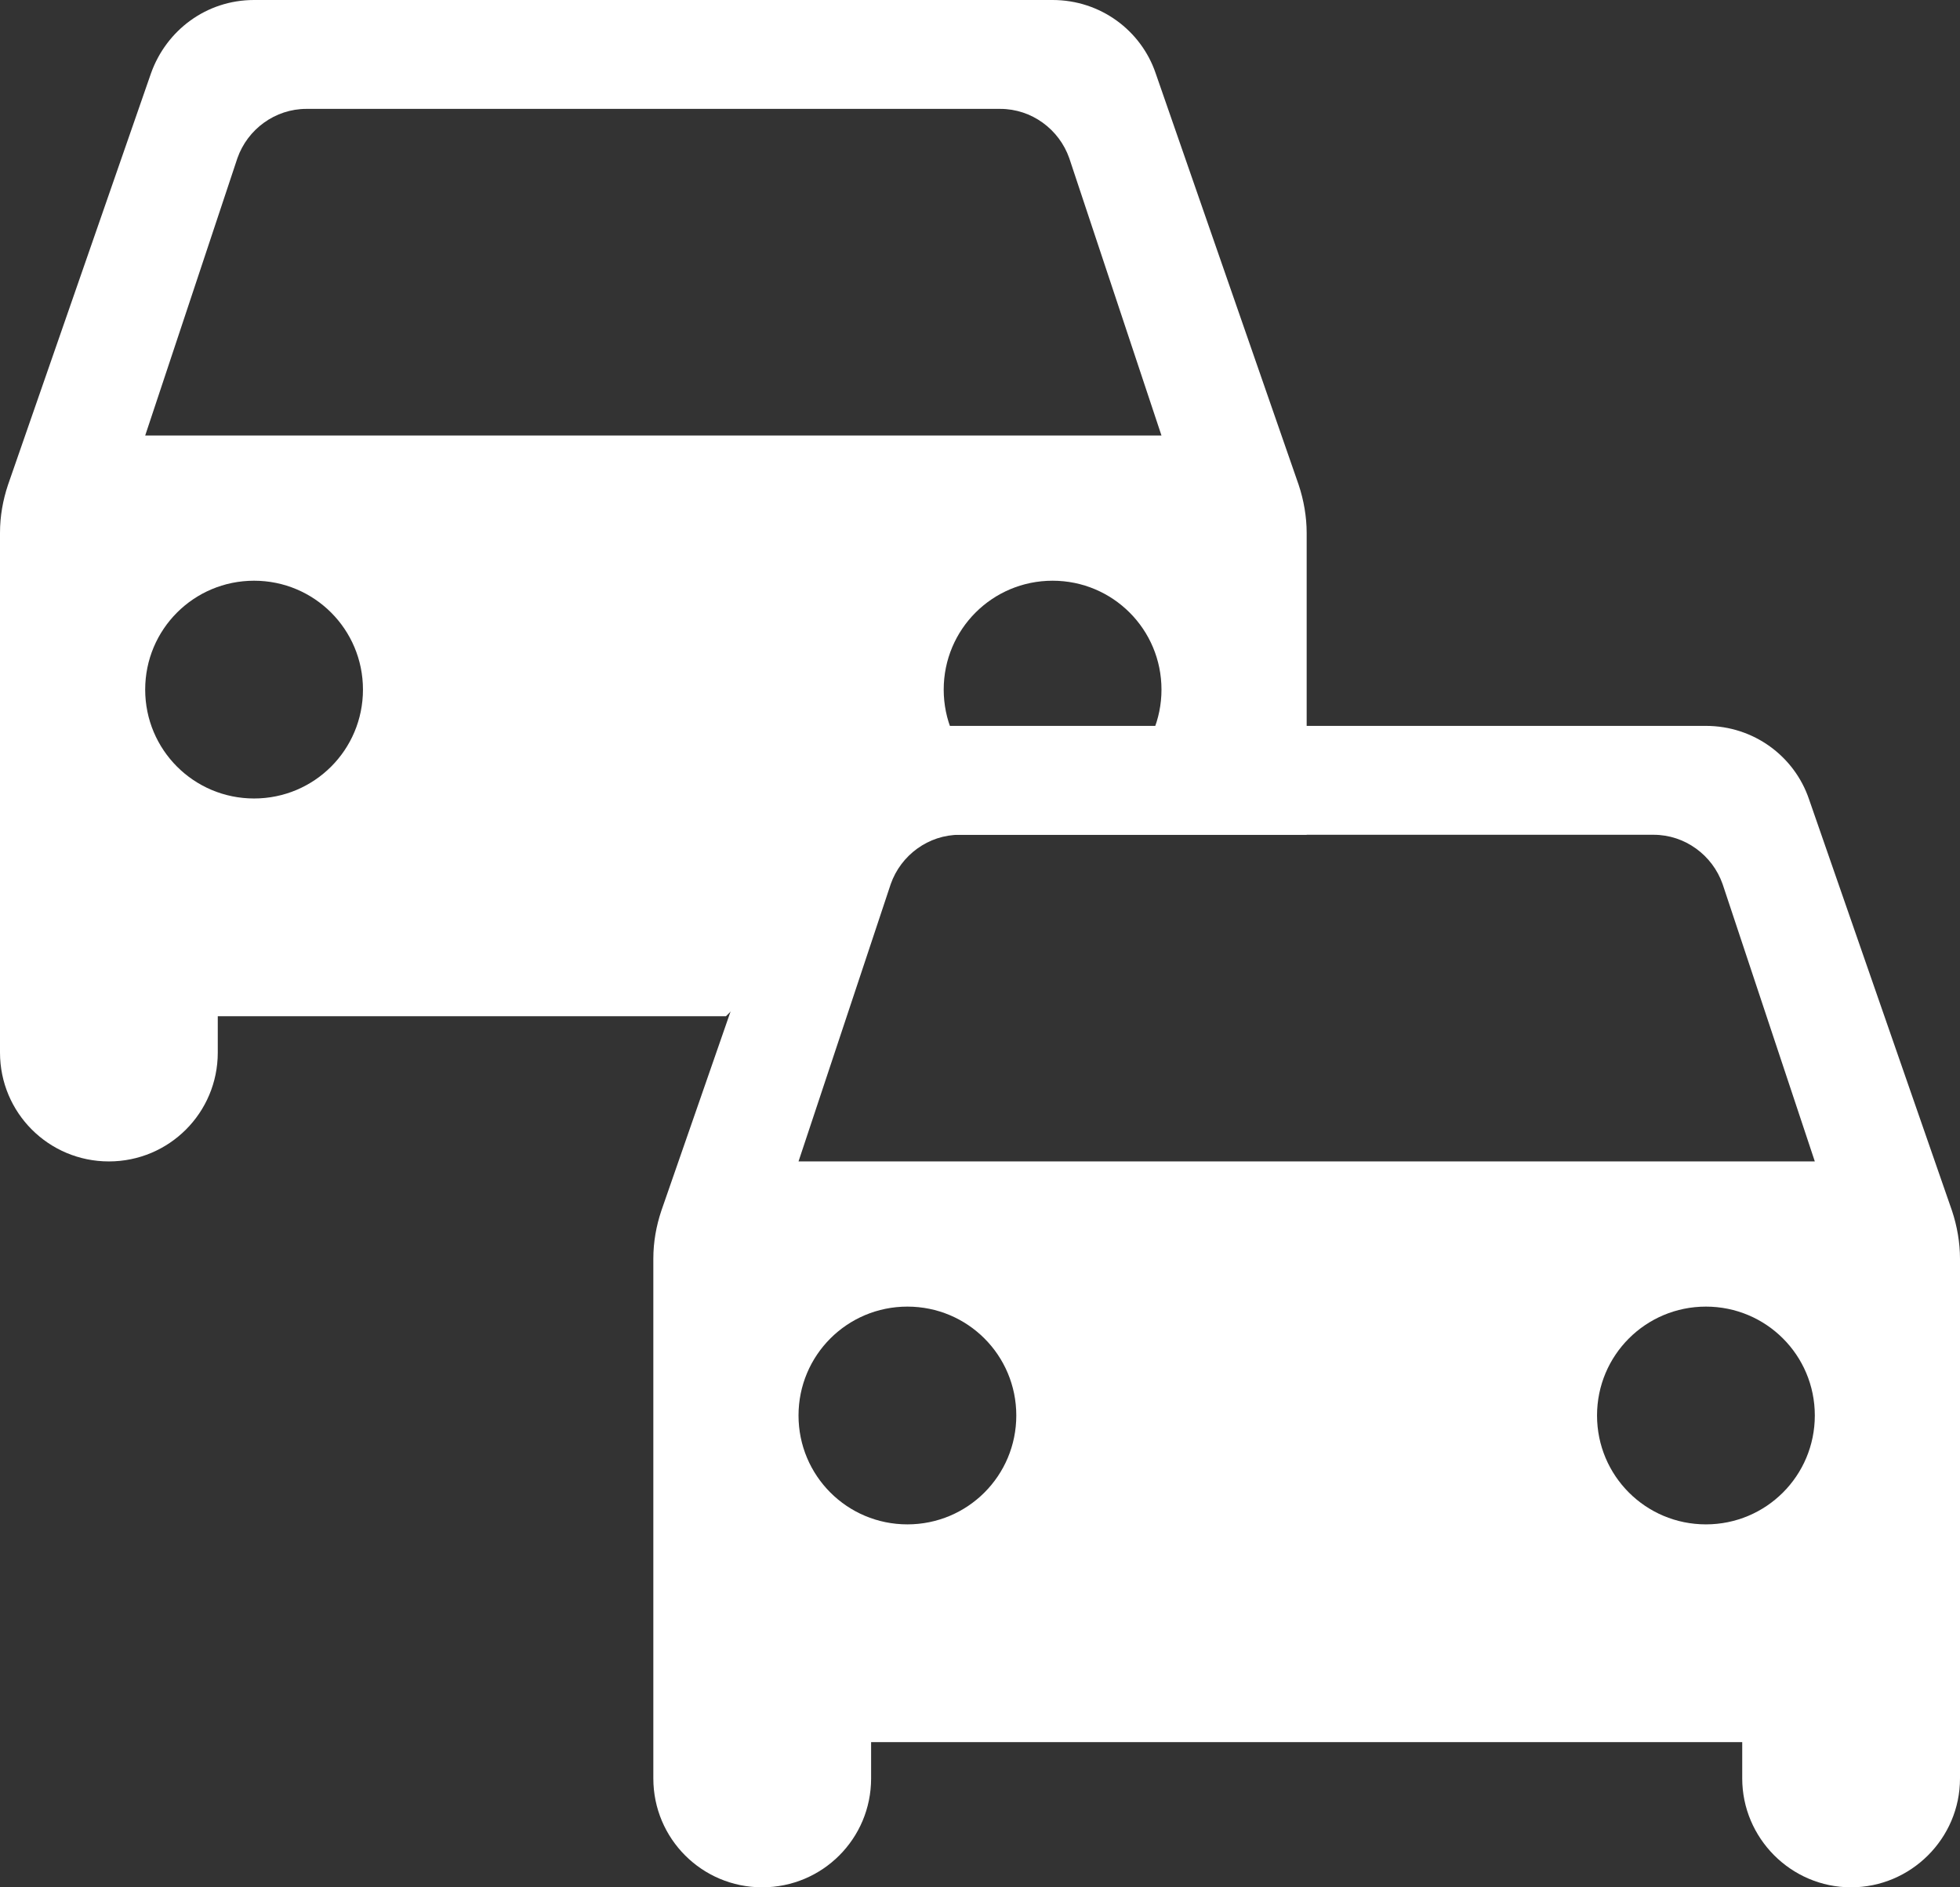 <svg width="27" height="26" viewBox="0 0 27 26" fill="none" xmlns="http://www.w3.org/2000/svg">
<rect x="0" y="0" width="27" height="26" fill="#333333" stroke="none"/>
<path d="M15.92 1.01C15.72 0.42 15.16 0 14.5 0H3.5C2.84 0 2.29 0.42 2.08 1.01L0.11 6.68C0.04 6.89 0 7.11 0 7.34V14.5C0 15.33 0.67 16 1.5 16C2.33 16 3 15.33 3 14.5V14H10L12.5 11.5H18C17.112 11.5 18.82 11.5 18 11.5V7.34C18 7.12 17.96 6.89 17.89 6.68L15.92 1.01ZM3.5 11C2.67 11 2 10.33 2 9.5C2 8.67 2.67 8 3.5 8C4.33 8 5 8.67 5 9.5C5 10.33 4.33 11 3.5 11ZM14.5 11C13.67 11 13 10.33 13 9.5C13 8.67 13.67 8 14.5 8C15.33 8 16 8.67 16 9.5C16 10.33 15.33 11 14.5 11ZM2 6L3.27 2.18C3.41 1.78 3.79 1.5 4.22 1.5H13.78C14.21 1.5 14.59 1.78 14.73 2.18L16 6H2Z" fill="white"/>
<path d="M24.92 11.01C24.72 10.42 24.16 10 23.5 10H12.5C11.84 10 11.29 10.42 11.08 11.01L9.11 16.68C9.04 16.89 9 17.11 9 17.34V24.5C9 25.33 9.67 26 10.5 26C11.33 26 12 25.33 12 24.5V24H24V24.5C24 25.32 24.67 26 25.5 26C26.32 26 27 25.33 27 24.5V17.34C27 17.12 26.96 16.89 26.89 16.68L24.92 11.01ZM12.5 21C11.67 21 11 20.33 11 19.5C11 18.67 11.67 18 12.5 18C13.33 18 14 18.67 14 19.5C14 20.33 13.33 21 12.5 21ZM23.5 21C22.67 21 22 20.33 22 19.5C22 18.67 22.67 18 23.5 18C24.33 18 25 18.67 25 19.5C25 20.33 24.33 21 23.5 21ZM11 16L12.27 12.18C12.41 11.78 12.79 11.5 13.22 11.5H22.78C23.21 11.5 23.59 11.78 23.73 12.18L25 16H11Z" fill="white"/>
</svg>
